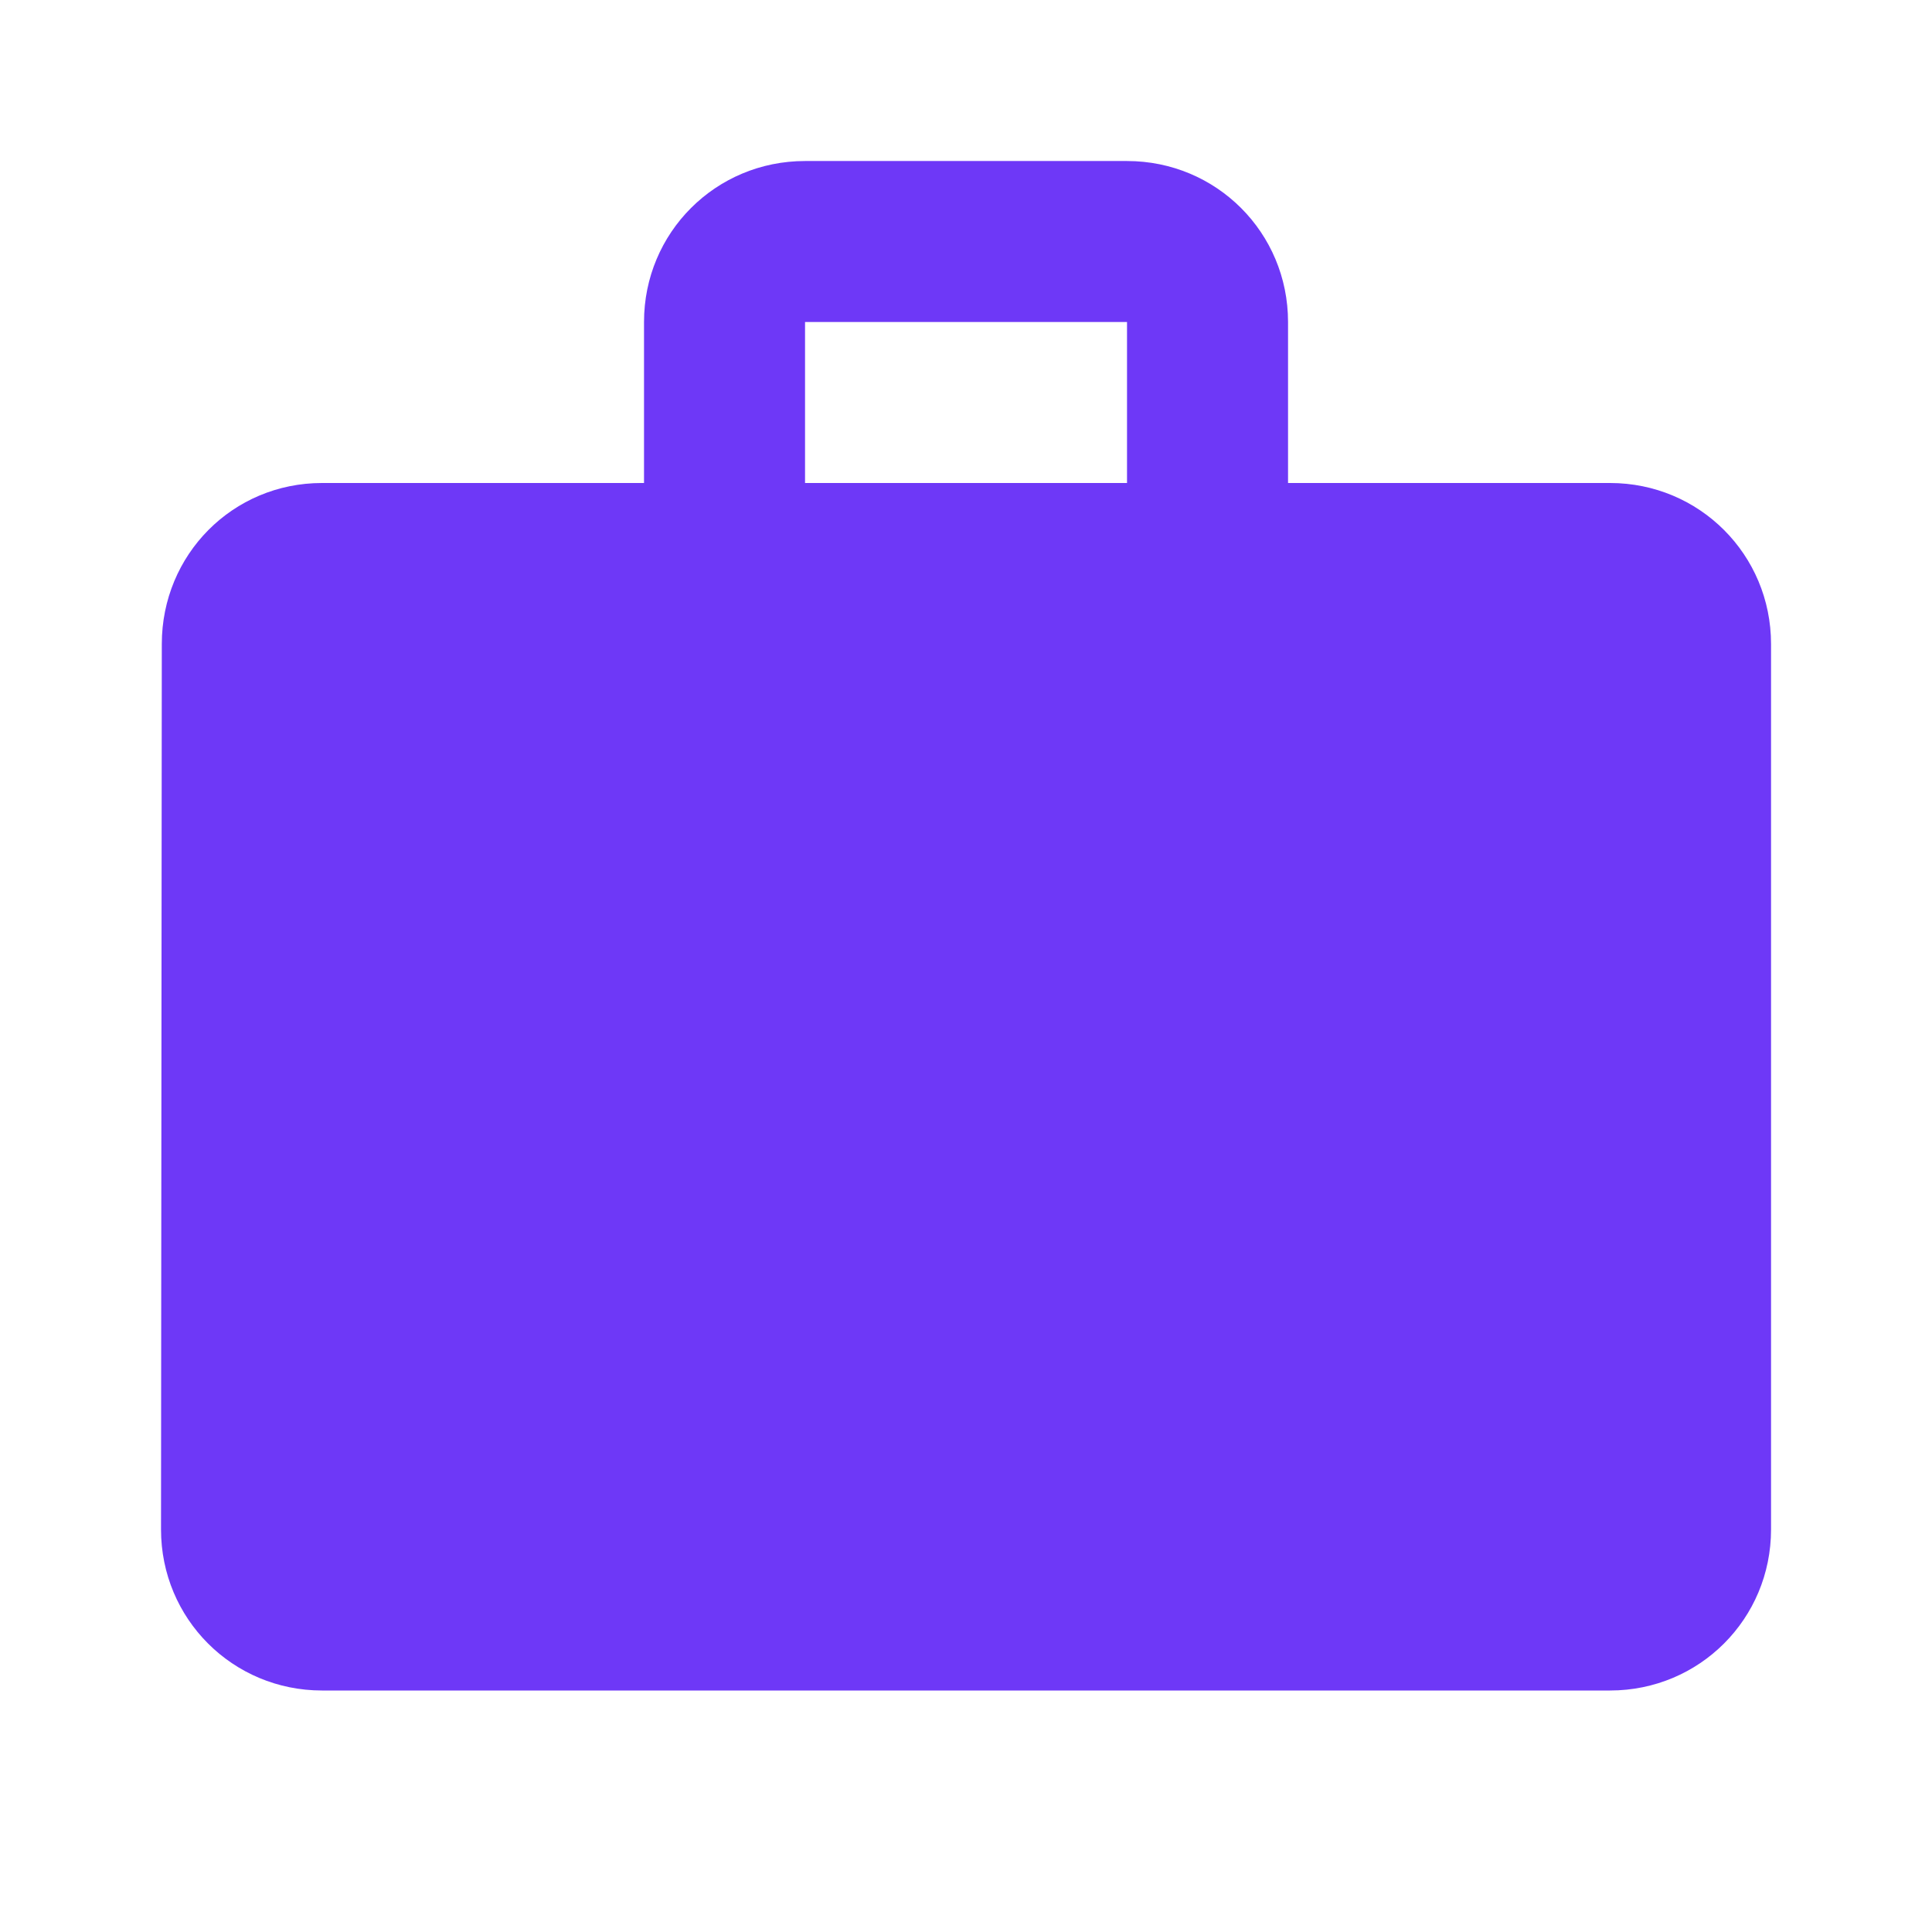 <svg width="32" height="32" viewBox="0 0 32 32" fill="none" xmlns="http://www.w3.org/2000/svg">
<g id="Icon/Case">
<path id="Shape" fill-rule="evenodd" clip-rule="evenodd" d="M21.334 8H26.667C28.147 8 29.334 9.187 29.334 10.667V25.333C29.334 26.813 28.147 28 26.667 28H5.334C3.854 28 2.667 26.813 2.667 25.333L2.68 10.667C2.68 9.187 3.854 8 5.334 8H10.667V5.333C10.667 3.853 11.854 2.667 13.334 2.667H18.667C20.147 2.667 21.334 3.853 21.334 5.333V8ZM13.334 8H18.667V5.333H13.334V8Z" fill="#6E38F7"/>
</g>
</svg>

